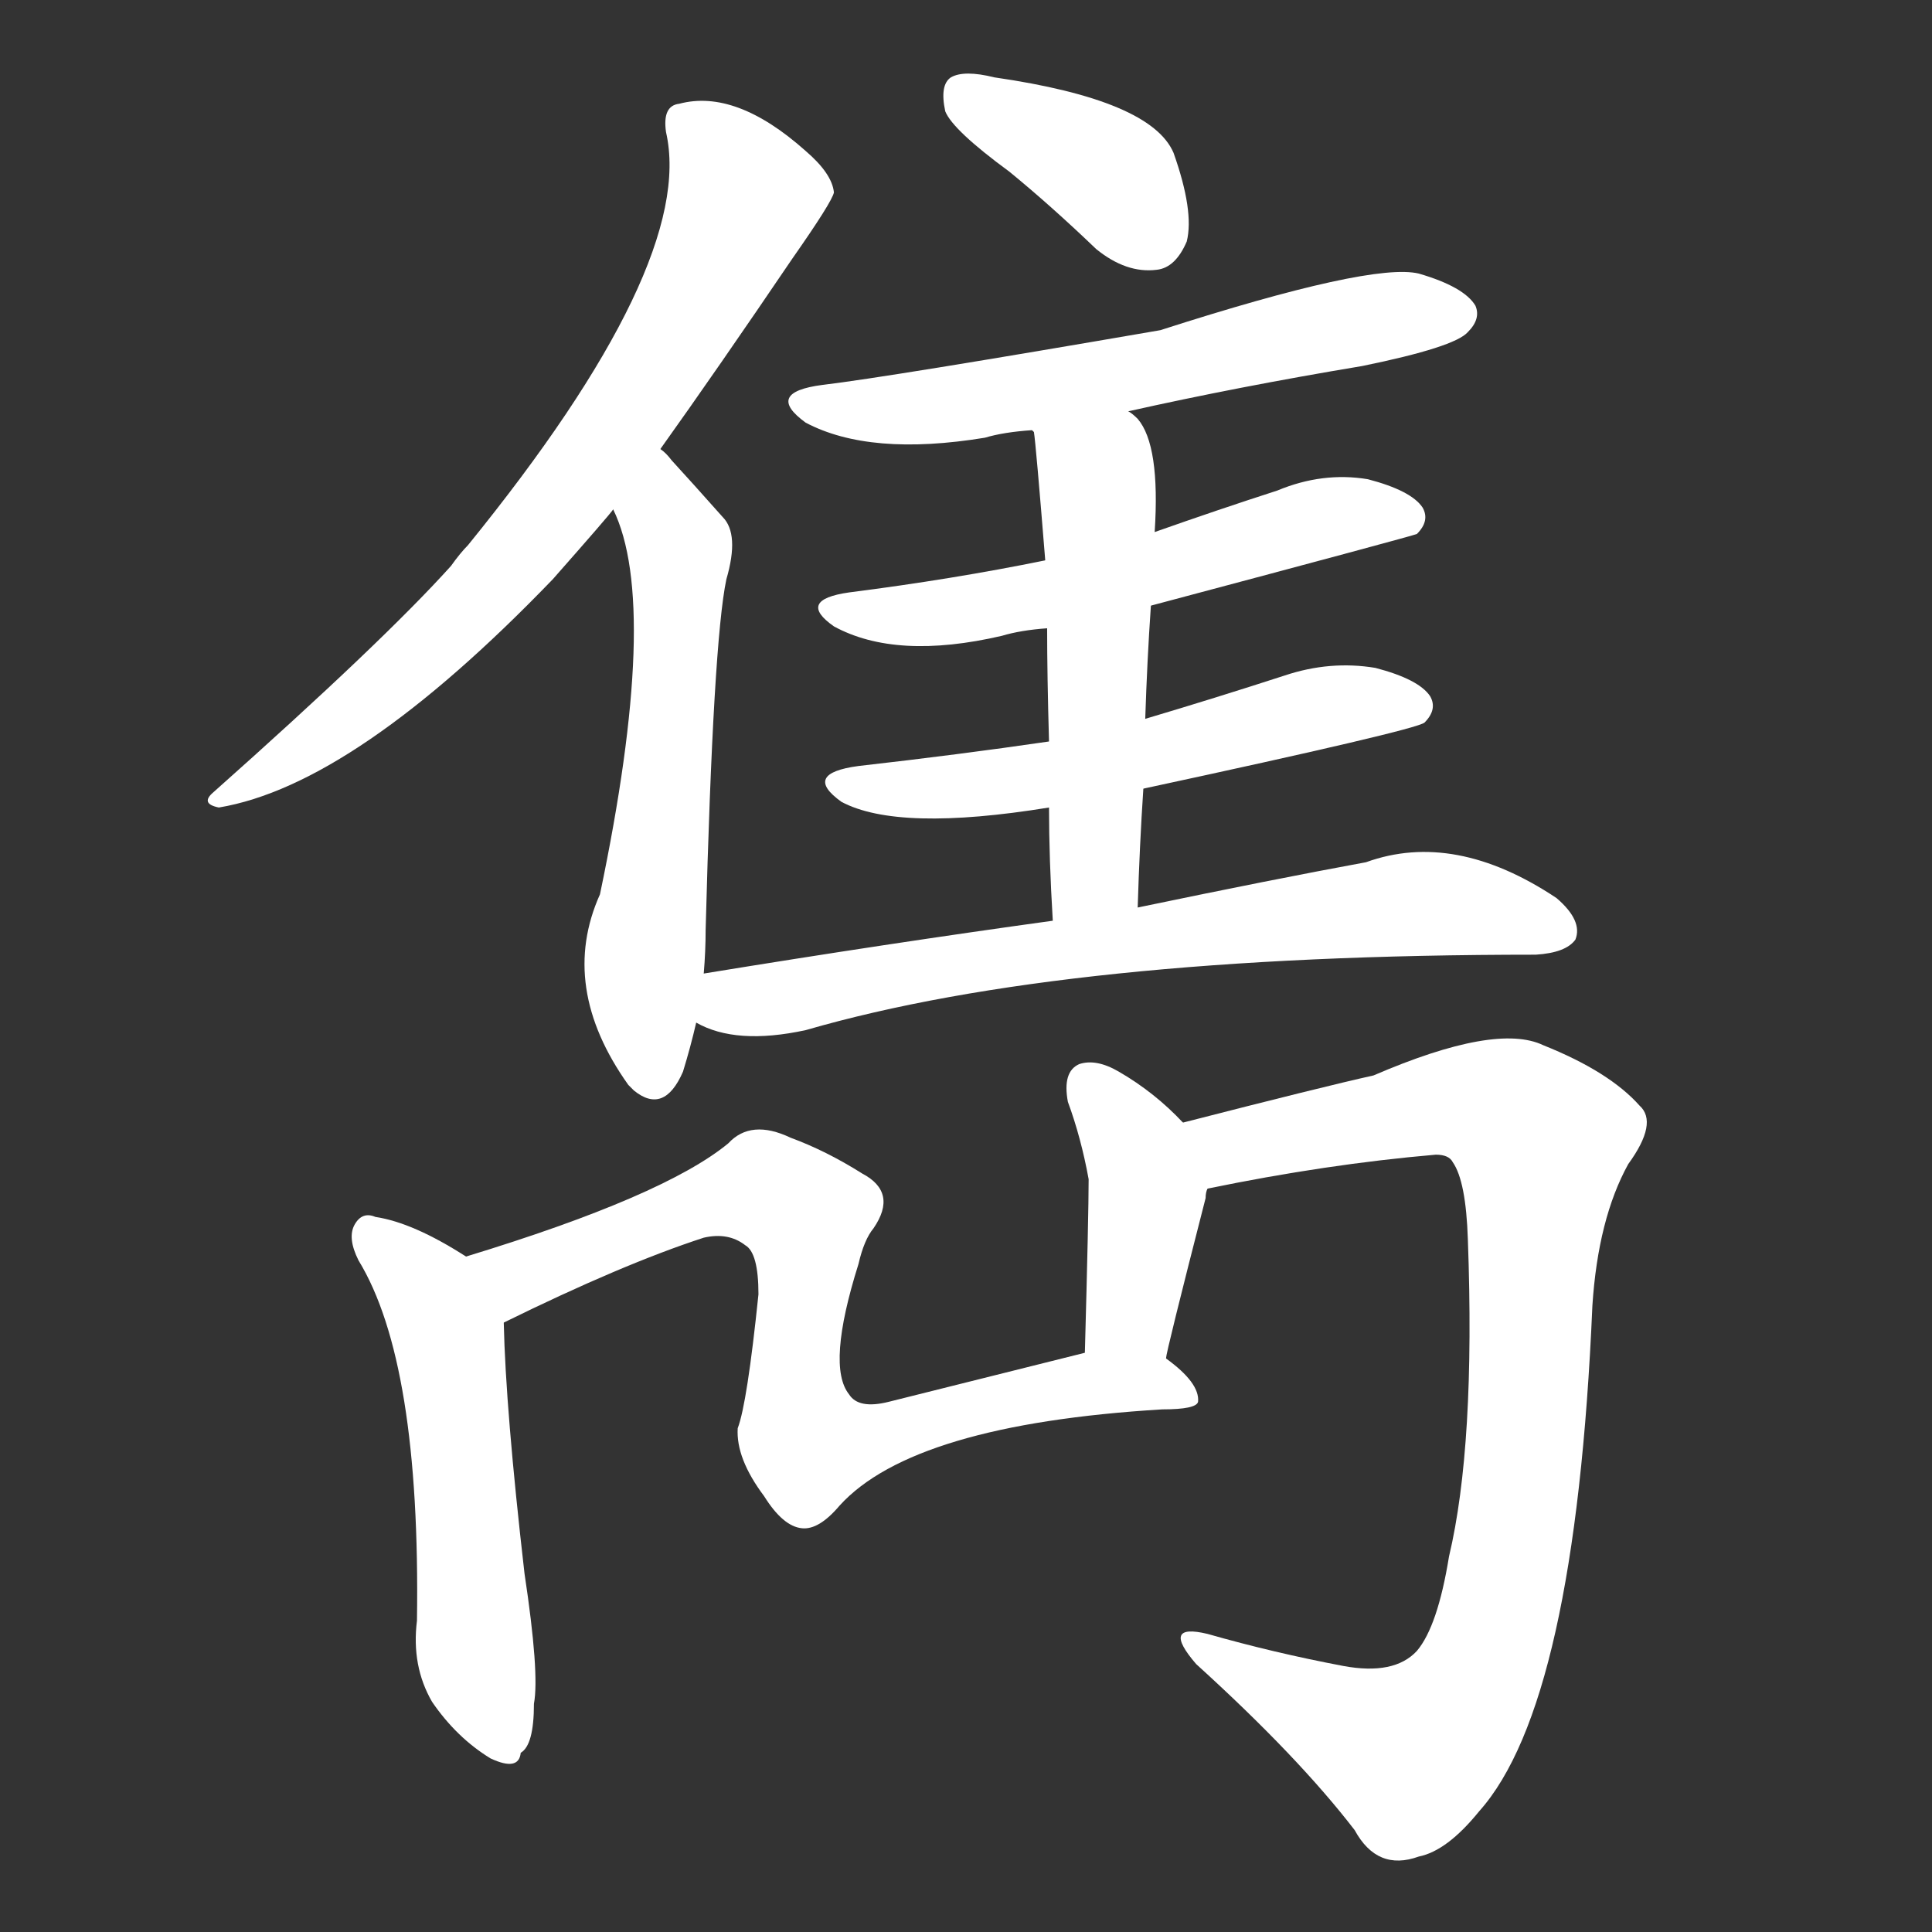 <svg version="1.1" viewBox="0 0 1024 1024" xmlns="http://www.w3.org/2000/svg">
  <rect x="0" y="0" width="1024" height="1024" fill="#333333" stroke="none"/>
  <g transform="scale(1, -1) translate(0, -900)">
    <style type="text/css">
        .stroke1 {fill: #FFFFFF;}
        .stroke2 {fill: #FFFFFF;}
        .stroke3 {fill: #FFFFFF;}
        .stroke4 {fill: #FFFFFF;}
        .stroke5 {fill: #FFFFFF;}
        .stroke6 {fill: #FFFFFF;}
        .stroke7 {fill: #FFFFFF;}
        .stroke8 {fill: #FFFFFF;}
        .stroke9 {fill: #FFFFFF;}
        .stroke10 {fill: #FFFFFF;}
        .stroke11 {fill: #FFFFFF;}
        .stroke12 {fill: #FFFFFF;}
        .stroke13 {fill: #FFFFFF;}
        .stroke14 {fill: #FFFFFF;}
        .stroke15 {fill: #FFFFFF;}
        .stroke16 {fill: #FFFFFF;}
        .stroke17 {fill: #FFFFFF;}
        .stroke18 {fill: #FFFFFF;}
        .stroke19 {fill: #FFFFFF;}
        .stroke20 {fill: #FFFFFF;}
        text {
            font-family: Helvetica;
            font-size: 50px;
            fill: #FFFFFF;}
            paint-order: stroke;
            stroke: #000000;
            stroke-width: 4px;
            stroke-linecap: butt;
            stroke-linejoin: miter;
            font-weight: 800;
        }
    </style>

    <path d="M 350 662 Q 380 704 420 763 Q 441 793 442 798 Q 441 808 427 820 Q 390 853 360 845 Q 351 844 353 830 Q 369 760 248 611 Q 244 607 239 600 Q 203 560 113 480 Q 106 474 116 472 Q 188 484 293 593 Q 323 627 325 630 L 350 662 Z" class="stroke1"/>
    <path d="M 373 384 Q 374 396 374 407 Q 378 560 385 593 Q 392 617 383 626 Q 367 644 356 656 Q 353 660 350 662 C 329 683 314 658 325 630 Q 350 579 318 426 Q 296 377 333 325 Q 334 324 336 322 Q 352 309 362 332 Q 366 345 369 358 L 373 384 Z" class="stroke2"/>
    <path d="M 535 809 Q 557 791 581 768 Q 597 755 613 757 Q 623 758 629 772 Q 633 788 622 819 Q 610 847 527 859 Q 511 863 504 859 Q 498 855 501 841 Q 505 831 535 809 Z" class="stroke3"/>
    <path d="M 598 682 Q 656 695 722 706 Q 771 716 778 724 Q 785 731 782 738 Q 776 748 752 755 Q 727 761 615 725 Q 470 700 436 696 Q 405 692 427 676 Q 461 658 522 668 Q 532 671 547 672 L 598 682 Z" class="stroke4"/>
    <path d="M 610 579 Q 749 616 751 617 Q 758 624 754 631 Q 748 640 725 646 Q 701 650 677 640 Q 646 630 612 618 L 554 603 Q 505 593 450 586 Q 422 582 442 568 Q 475 550 531 563 Q 541 566 555 567 L 610 579 Z" class="stroke5"/>
    <path d="M 606 482 Q 750 513 755 517 Q 762 524 758 531 Q 752 540 729 546 Q 705 550 681 542 Q 644 530 607 519 L 556 507 Q 508 500 455 494 Q 425 490 446 475 Q 476 459 556 472 L 606 482 Z" class="stroke6"/>
    <path d="M 603 419 Q 604 452 606 482 L 607 519 Q 608 550 610 579 L 612 618 Q 615 664 603 678 Q 600 681 598 682 C 576 703 541 701 547 672 L 548 671 Q 549 665 554 603 L 555 567 Q 555 542 556 507 L 556 472 Q 556 445 558 412 C 560 382 602 389 603 419 Z" class="stroke7"/>
    <path d="M 558 412 Q 471 400 373 384 C 343 379 341 369 369 358 Q 390 346 427 354 Q 565 394 814 394 Q 830 395 835 402 Q 839 412 825 424 Q 771 460 724 443 Q 675 434 603 419 L 558 412 Z" class="stroke8"/>
    <path d="M 247 234 Q 219 252 199 255 Q 192 258 188 251 Q 184 244 190 232 Q 223 178 221 41 Q 218 17 229 -2 Q 242 -21 260 -32 Q 275 -39 276 -29 Q 283 -25 283 -3 Q 286 13 278 66 Q 268 153 267 199 C 266 222 266 222 247 234 Z" class="stroke9"/>
    <path d="M 575 183 L 471 157 Q 455 153 450 161 Q 438 176 455 230 Q 458 243 463 249 Q 476 268 457 278 Q 438 290 419 297 Q 398 307 386 294 Q 352 266 247 234 C 218 225 240 186 267 199 Q 330 230 373 244 Q 386 247 395 240 Q 402 236 402 214 Q 396 156 391 143 Q 390 127 405 107 Q 415 91 425 90 Q 434 89 445 102 Q 484 145 616 153 Q 634 153 635 157 Q 636 167 618 180 C 606 191 604 190 575 183 Z" class="stroke10"/>
    <path d="M 627 305 Q 612 321 593 332 Q 581 339 572 336 Q 563 332 566 316 Q 573 297 577 275 Q 577 256 575 183 C 574 153 612 151 618 180 Q 618 183 639 265 Q 639 268 640 270 C 644 288 644 288 627 305 Z" class="stroke11"/>
    <path d="M 640 270 Q 703 283 761 288 Q 768 288 770 284 Q 777 274 778 243 Q 782 134 768 75 Q 762 38 751 25 Q 739 12 712 17 Q 675 24 640 34 Q 615 40 634 18 Q 688 -31 718 -70 Q 730 -92 752 -84 Q 767 -81 784 -60 Q 835 -3 844 208 Q 847 254 863 283 Q 879 305 869 314 Q 853 332 818 346 Q 793 358 728 330 Q 701 324 627 305 C 598 298 611 264 640 270 Z" class="stroke12"/>
</g></svg>